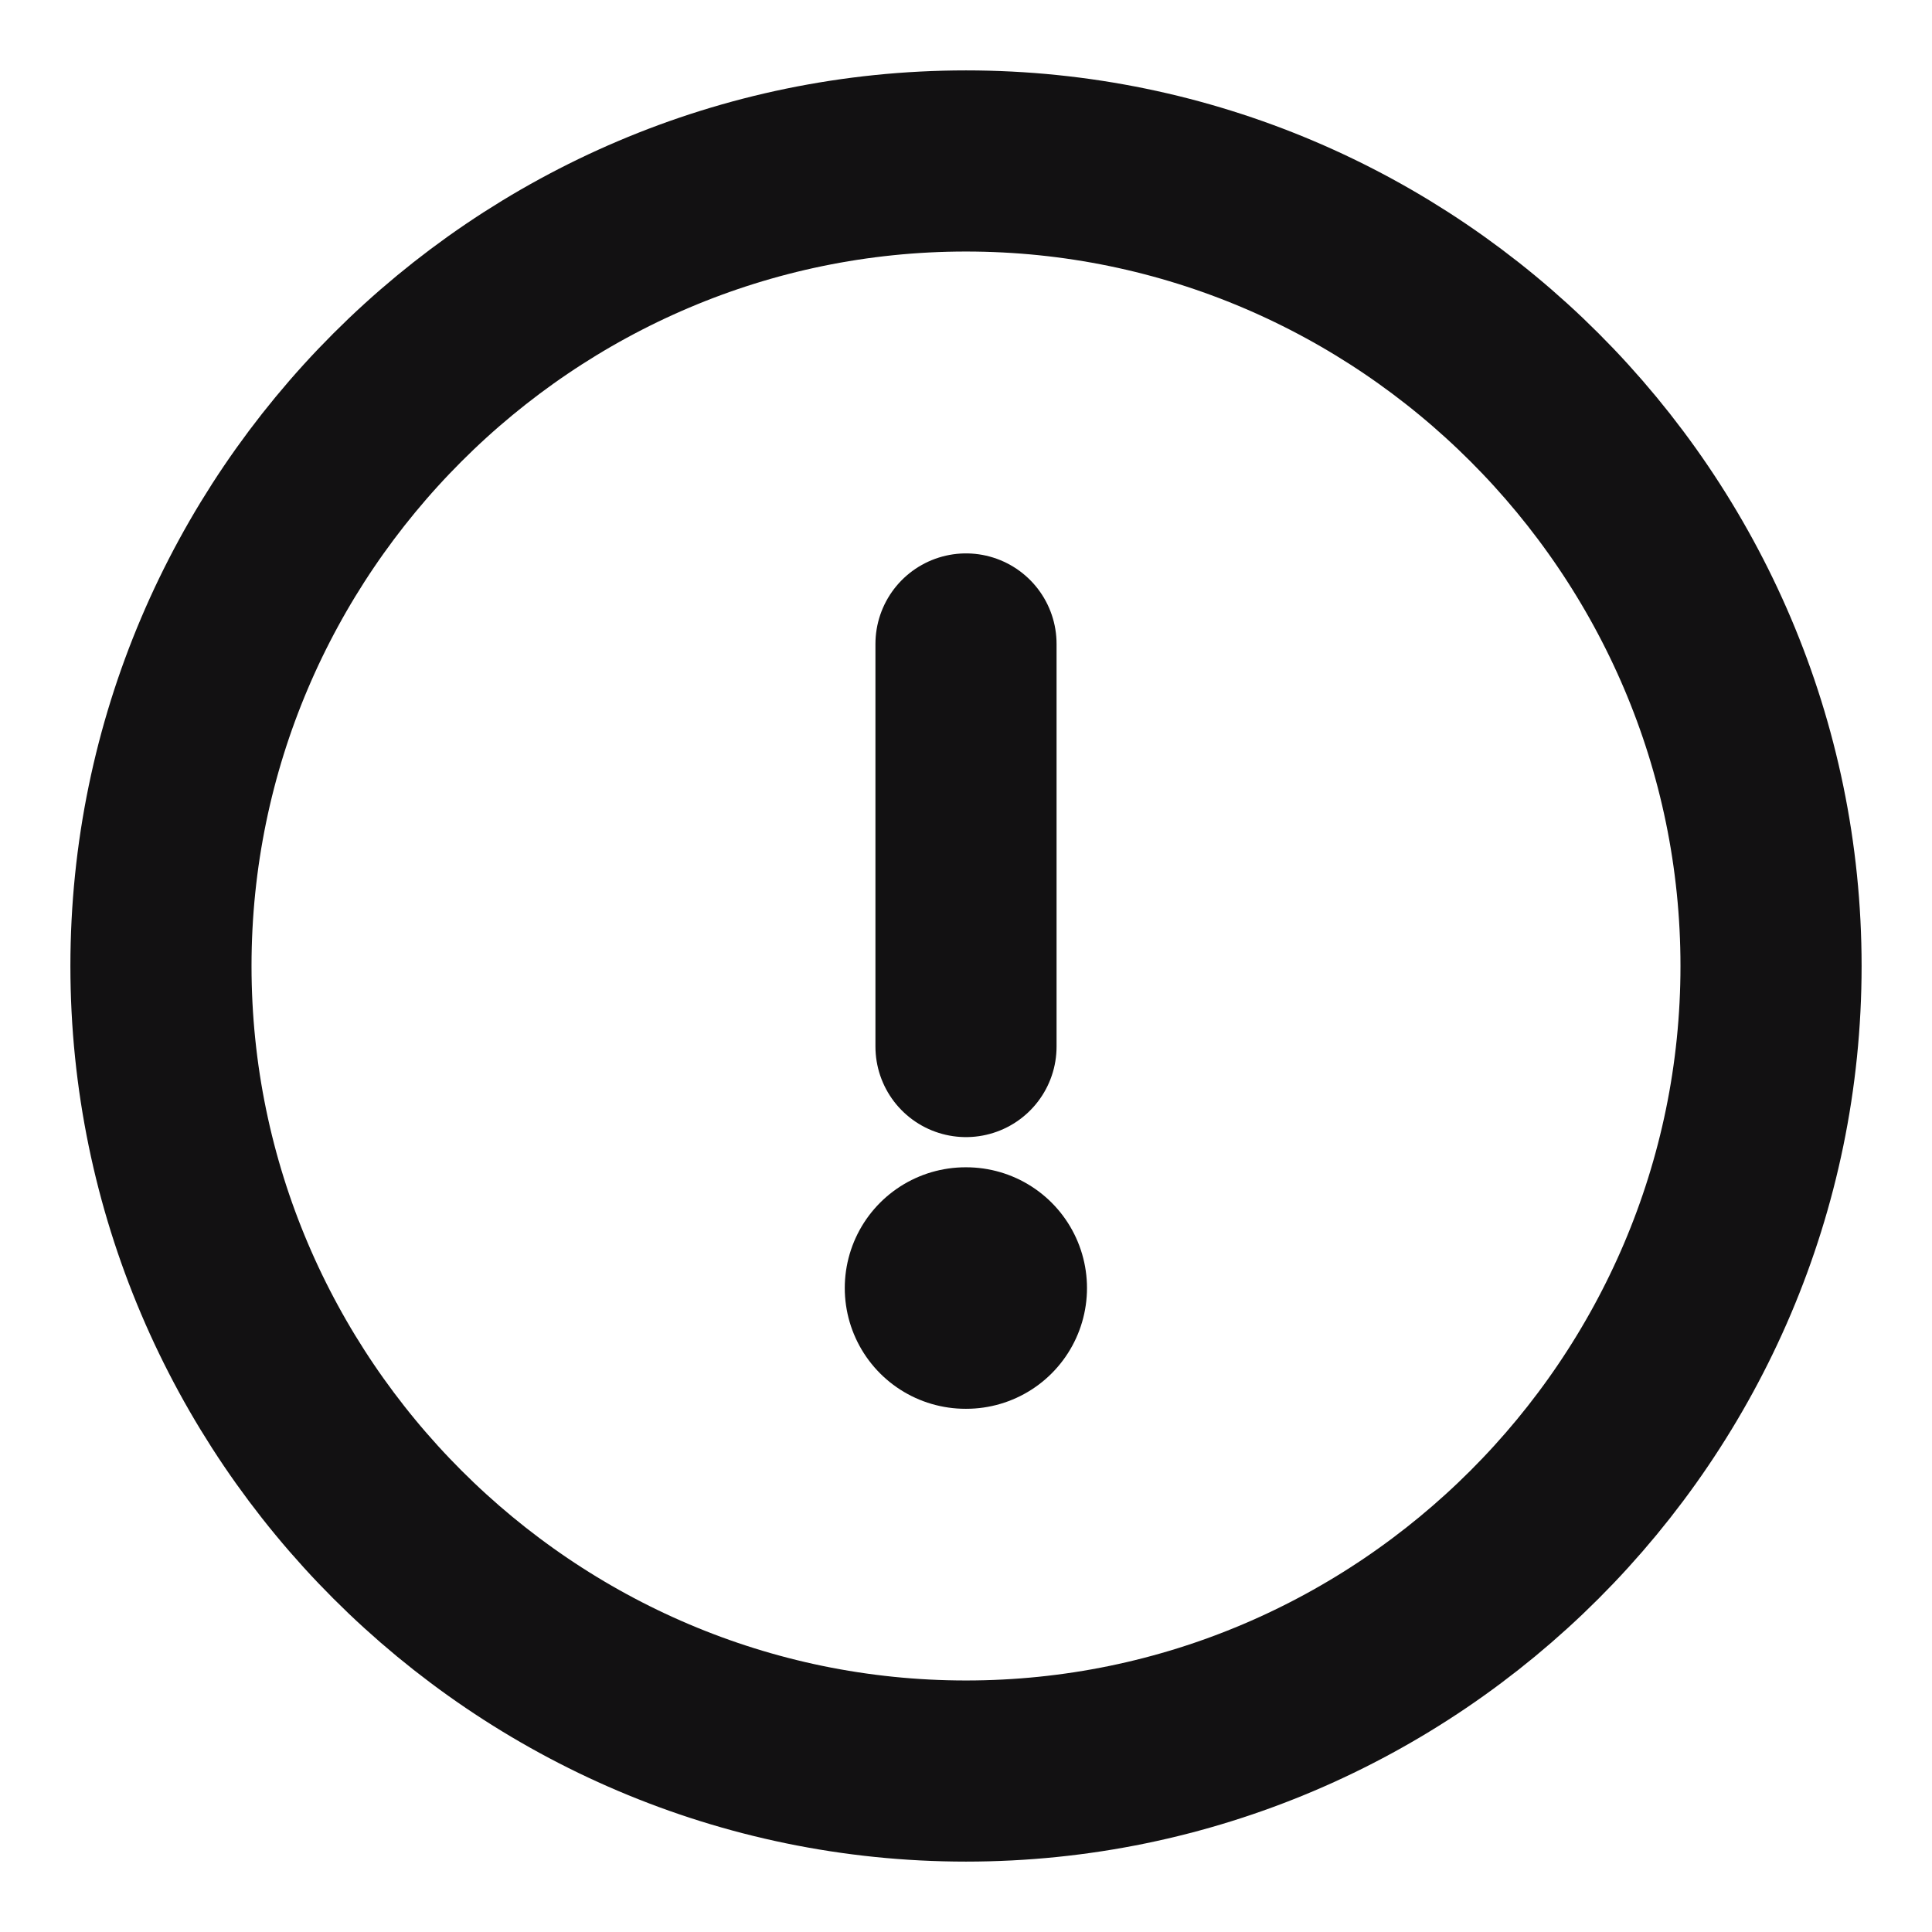 <svg width="16" height="16" viewBox="0 0 16 16" fill="none" xmlns="http://www.w3.org/2000/svg">
<path d="M8 14.667C11.667 14.667 14.667 11.667 14.667 8C14.667 4.333 11.667 1.333 8 1.333C4.333 1.333 1.333 4.333 1.333 8C1.333 11.667 4.333 14.667 8 14.667Z" stroke="#121112" stroke-width="1.5" stroke-linecap="round" stroke-linejoin="round"/>
<path d="M8 5.333V8.667" stroke="#121112" stroke-width="1.5" stroke-linecap="round" stroke-linejoin="round"/>
<path d="M7.996 10.667H8.002" stroke="#121112" stroke-width="2" stroke-linecap="round" stroke-linejoin="round"/>
</svg>
